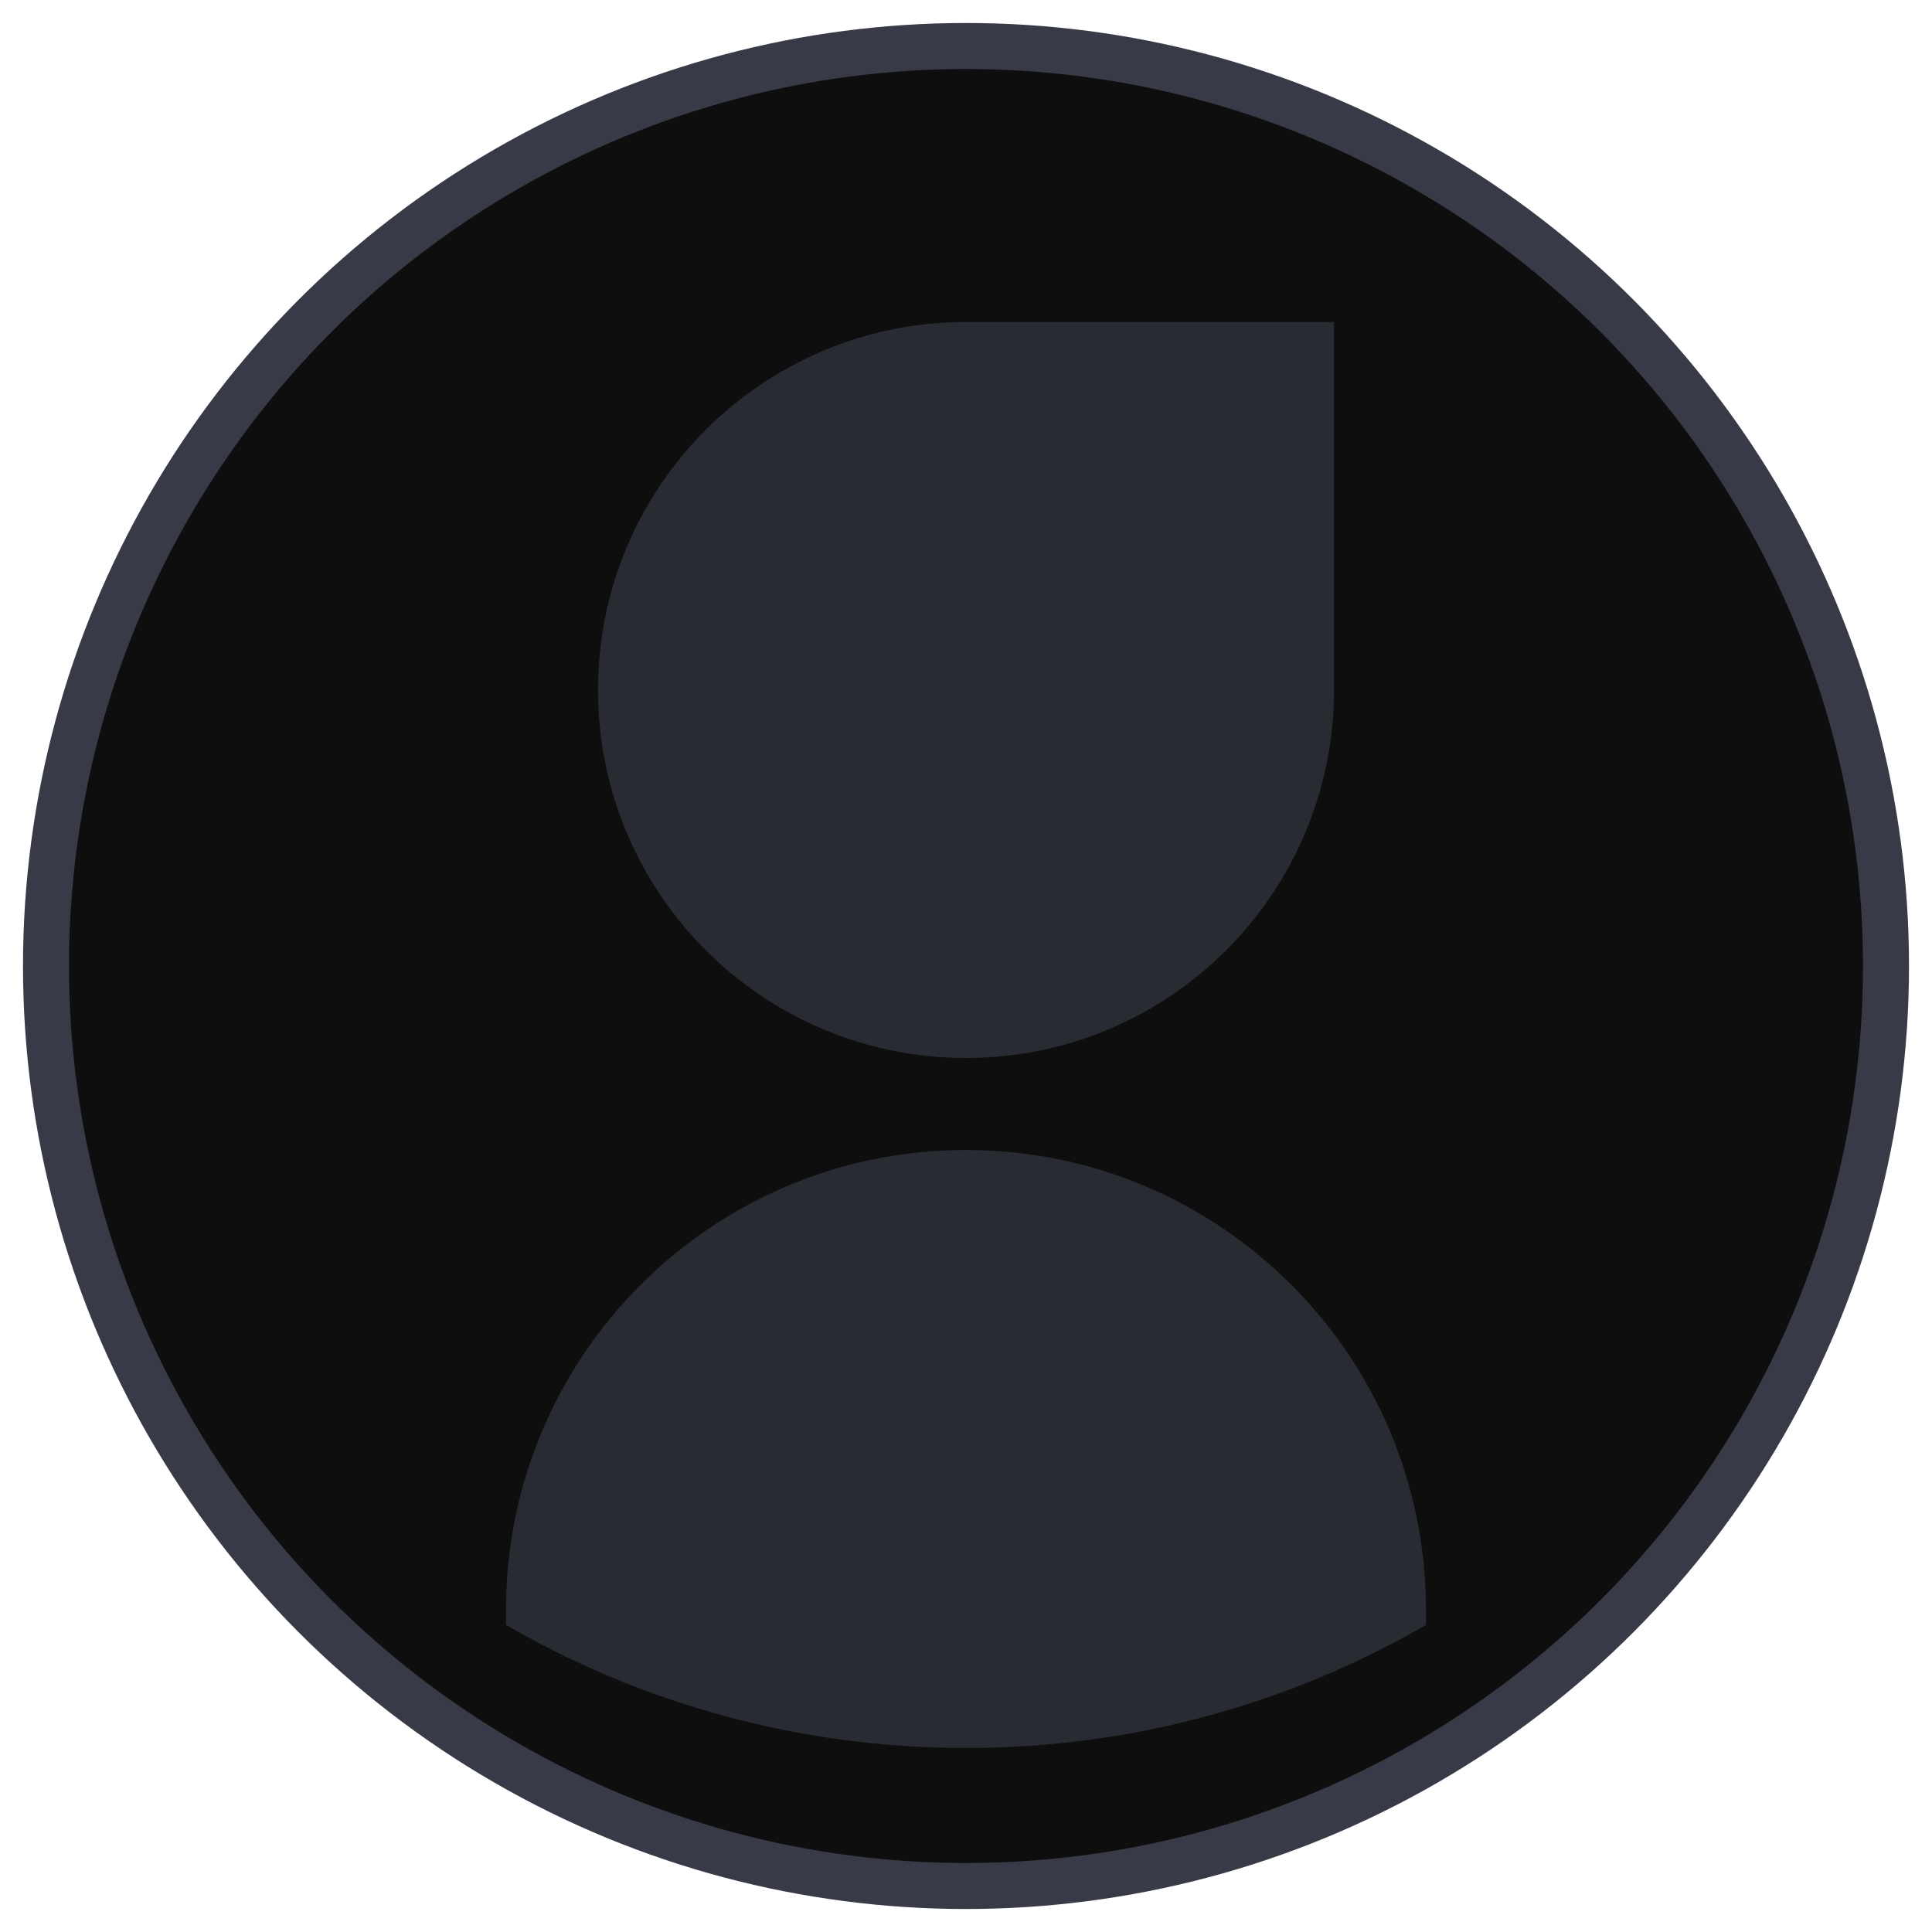 <?xml version="1.0" encoding="UTF-8"?>
<svg width="42px" height="42px" viewBox="0 0 42 42" version="1.1" xmlns="http://www.w3.org/2000/svg" xmlns:xlink="http://www.w3.org/1999/xlink">
    <!-- Generator: Sketch 61.2 (89653) - https://sketch.com -->
    <desc>Created with Sketch.</desc>
    <defs>
        <circle id="path-1" cx="20" cy="20" r="20"></circle>
    </defs>
    <g id="第一版客户端" stroke="none" stroke-width="1" fill="none" fill-rule="evenodd">
        <g id="图标切图" transform="translate(-201, -201)">
            <g id="编组-19备份" transform="translate(202, 202)">
                <g id="编组-11">
                    <mask id="mask-2" fill="white">
                        <use xlink:href="#path-1"></use>
                    </mask>
                    <use id="椭圆形" stroke="#383B47" fill="#0E0E0E" xlink:href="#path-1"></use>
                </g>
                <path d="M20,6 L28,6 L28,6 L28,14 C28,18.418 24.418,22 20,22 C15.582,22 12,18.418 12,14 C12,9.582 15.582,6 20,6 Z" id="矩形" fill="#292B33"></path>
                <path d="M20,24 C25.523,24 30,28.477 30,34 L30.001,34.324 C27.059,36.026 23.643,37 20,37 C16.357,37 12.941,36.026 9.999,34.324 L10,34 C10,28.477 14.477,24 20,24 Z" id="形状结合" fill="#292B33"></path>
            </g>
        </g>
    </g>
</svg>